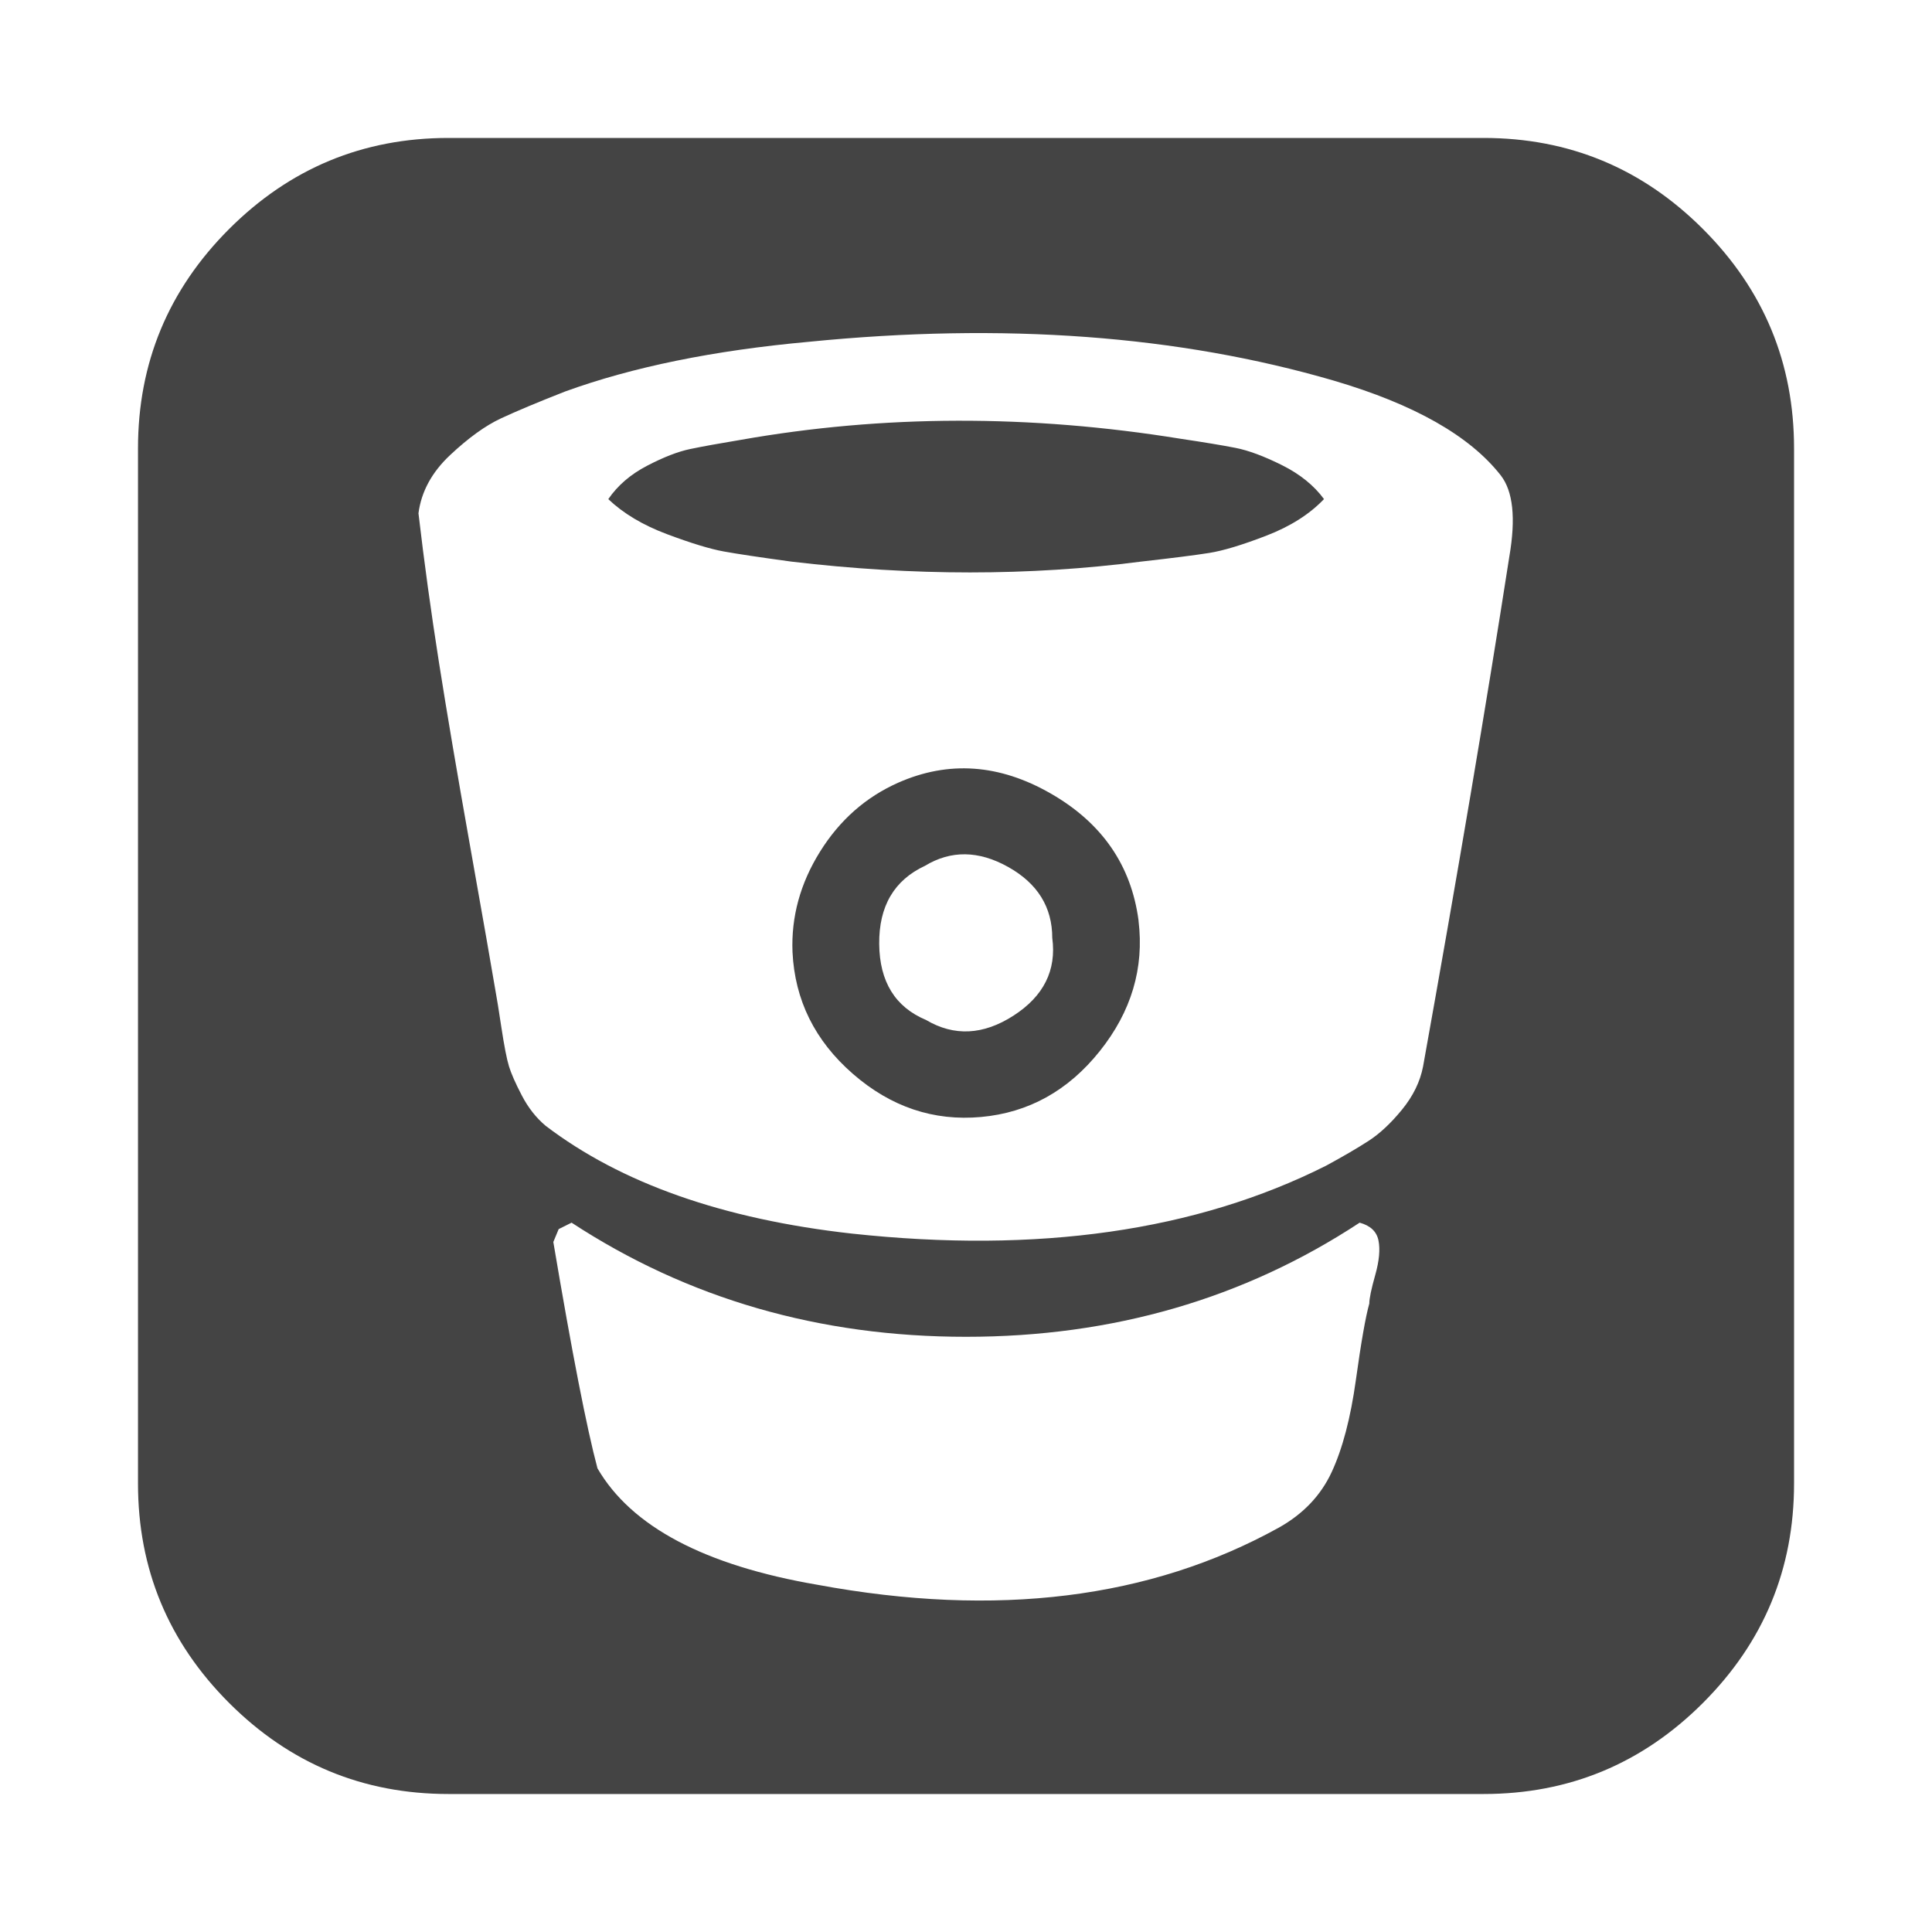 <?xml version="1.0"?><svg xmlns="http://www.w3.org/2000/svg" width="40" height="40" viewBox="0 0 40 40"><path fill="#444" d="m21.786 19.42q0-0.96-0.914-1.471t-1.72-0.024q-0.96 0.447-0.949 1.619t0.971 1.574q0.871 0.514 1.809-0.09t0.803-1.609z m1.786-0.357q0.179 1.471-0.803 2.7t-2.457 1.363-2.654-0.893-1.25-2.523q-0.043-1.094 0.569-2.076t1.619-1.429q1.563-0.691 3.157 0.223t1.82 2.634z m3.839-8.729q-0.447 0.469-1.194 0.757t-1.181 0.357-1.417 0.18q-3.457 0.447-7.231 0-0.983-0.134-1.406-0.211t-1.171-0.357-1.217-0.726q0.29-0.424 0.803-0.691t0.891-0.346 1.047-0.19q4.42-0.781 9.107-0.023 0.737 0.11 1.139 0.189t0.96 0.357 0.871 0.703z m0.939 16.653q0-0.154 0.123-0.59t0.067-0.714-0.39-0.369q-3.594 2.363-8.149 2.363t-8.167-2.363l-0.267 0.133-0.111 0.267q0.58 3.437 0.914 4.686 1.05 1.81 4.554 2.411 5.557 1.029 9.553-1.183 0.757-0.424 1.094-1.15t0.501-1.907 0.279-1.586z m2.9-15.469q0.203-1.183-0.177-1.674-0.96-1.229-3.46-1.964-4.821-1.406-10.871-0.803-2.946 0.267-5.043 1.029-0.849 0.333-1.329 0.557t-1.049 0.757-0.657 1.207q0.177 1.517 0.423 3.08t0.647 3.817 0.536 3.057q0.023 0.114 0.111 0.693t0.157 0.804 0.266 0.603 0.491 0.626q2.343 1.786 6.34 2.233 5.781 0.626 9.821-1.406 0.534-0.29 0.88-0.514t0.691-0.646 0.436-0.893q1.071-5.96 1.786-10.557z m5.894-2.233v21.429q0 2.657-1.886 4.543t-4.543 1.886h-21.429q-2.657 0-4.543-1.886t-1.886-4.543v-21.429q0-2.657 1.886-4.543t4.543-1.886h21.429q2.657 0 4.543 1.886t1.886 4.543z"></path></svg>